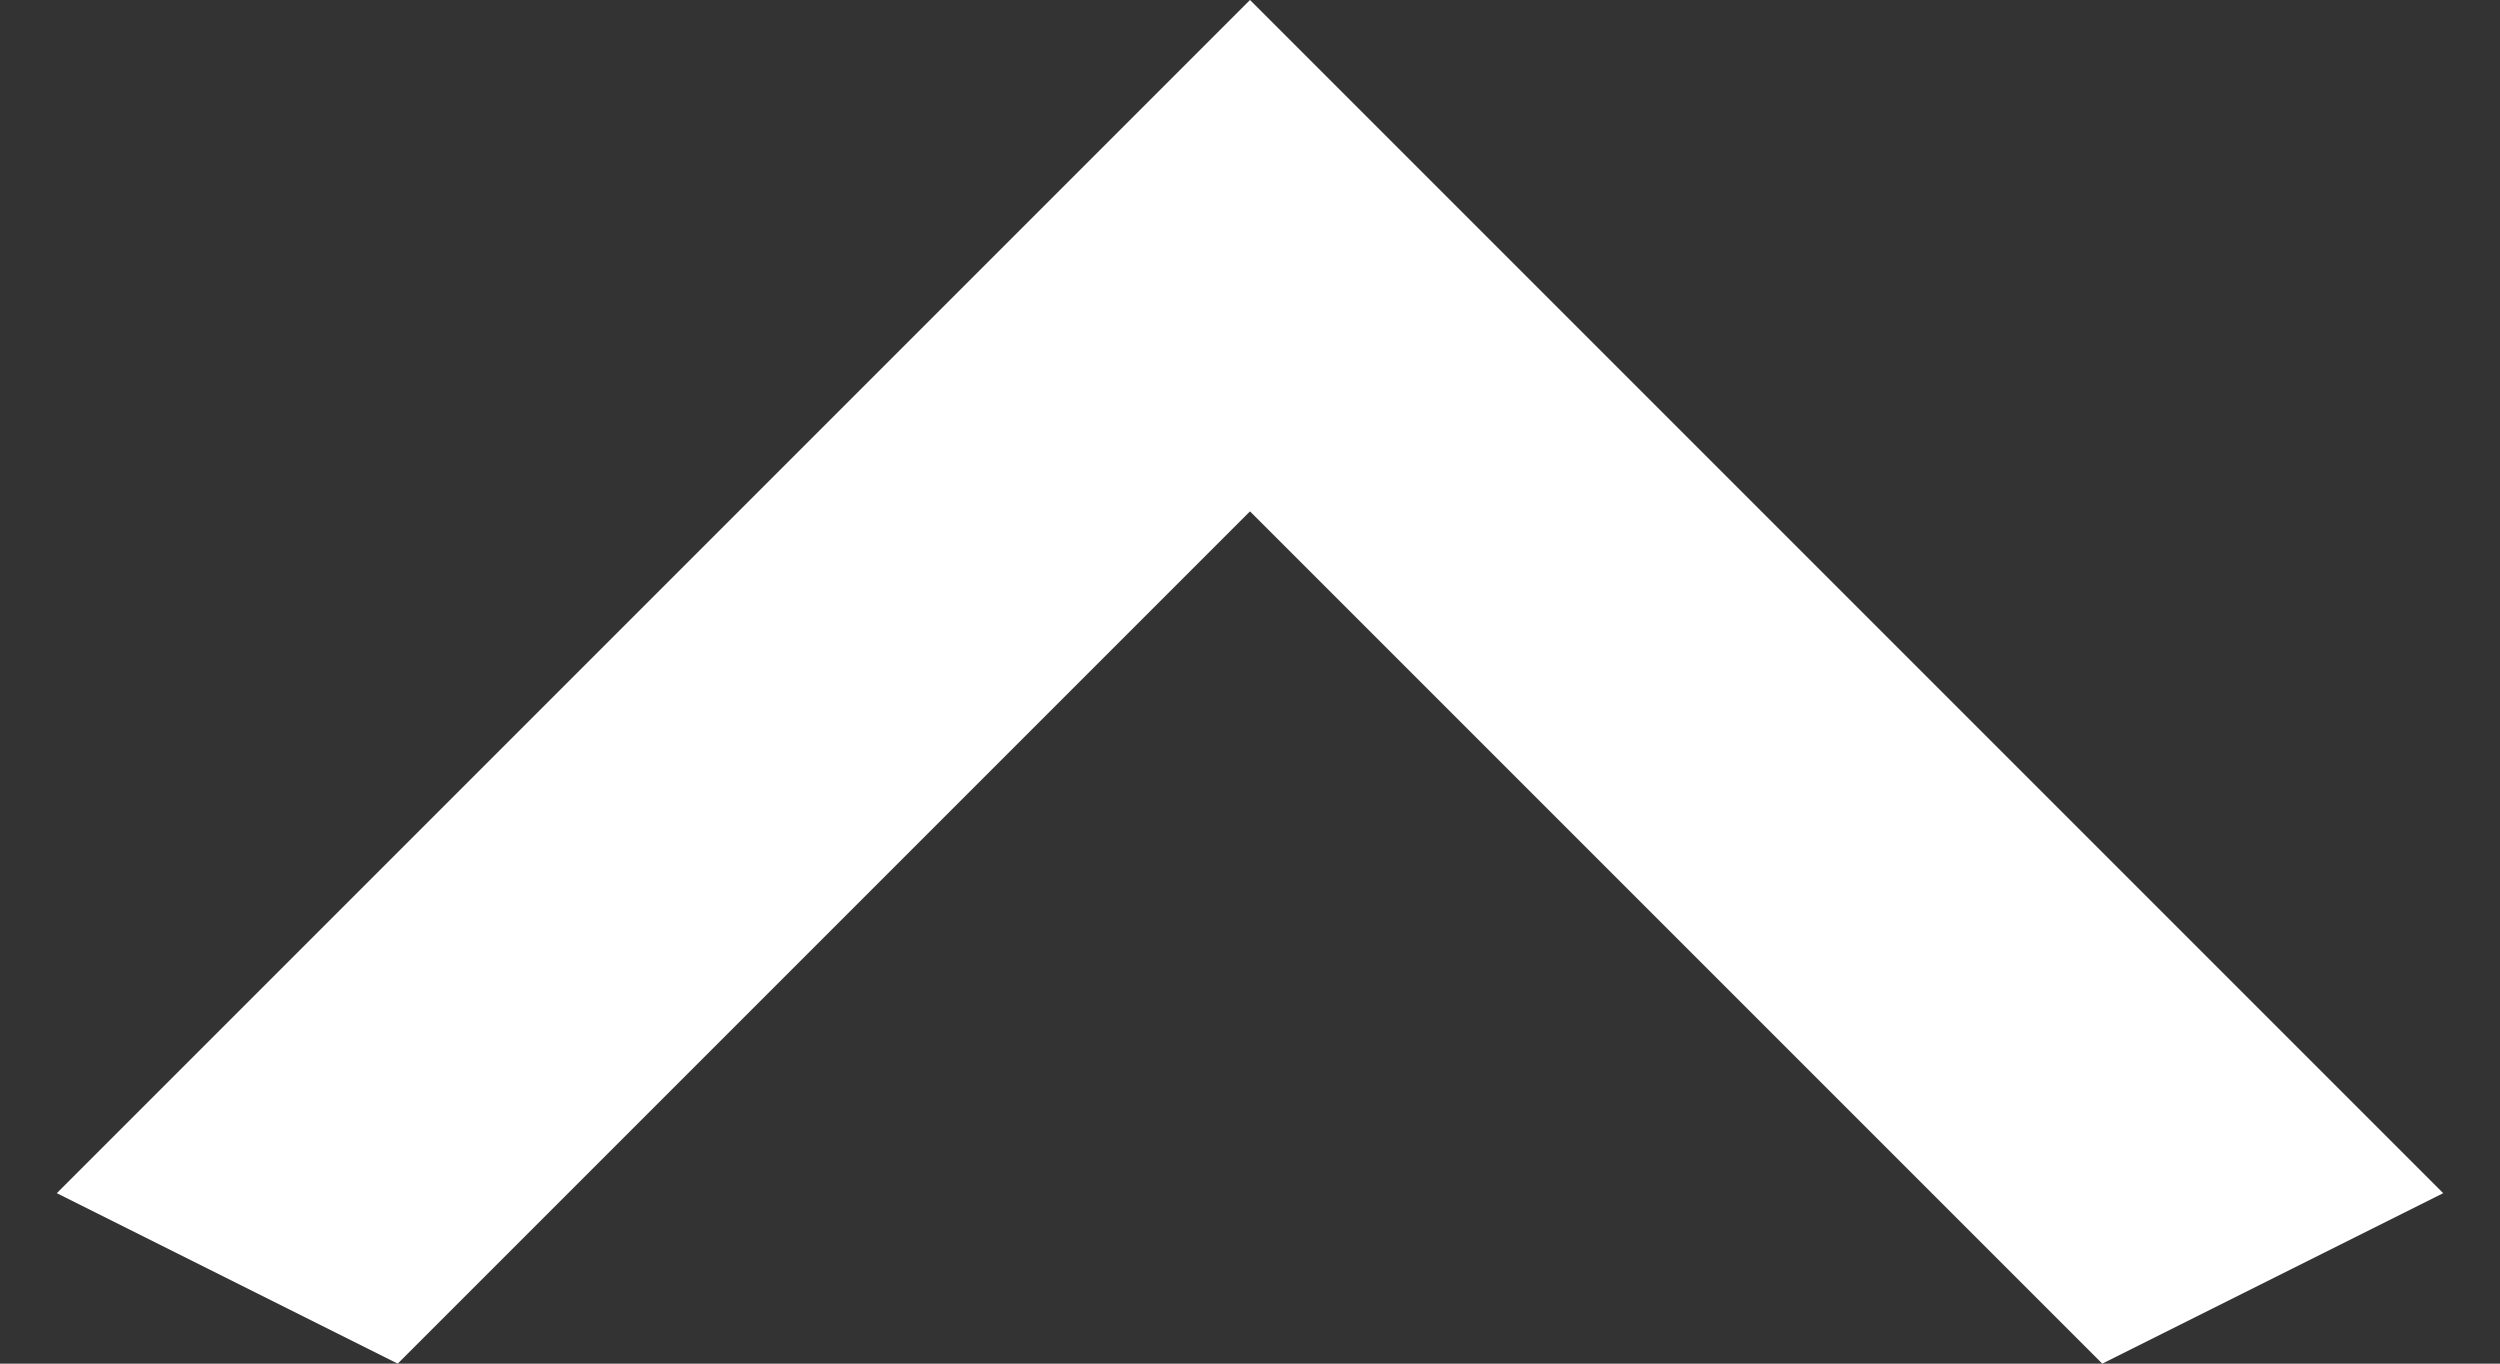 <svg width="22" height="12" viewBox="0 0 22 12" fill="none" xmlns="http://www.w3.org/2000/svg">
<rect x="0" y="0" width="22" height="12" fill="#333333" stroke="none"/>
<path d="M18.5 12L11 4.5L3.5 12L0.5 10.5L11 3.93991e-06L21.5 10.5L18.5 12Z" fill="white"/>
</svg>
